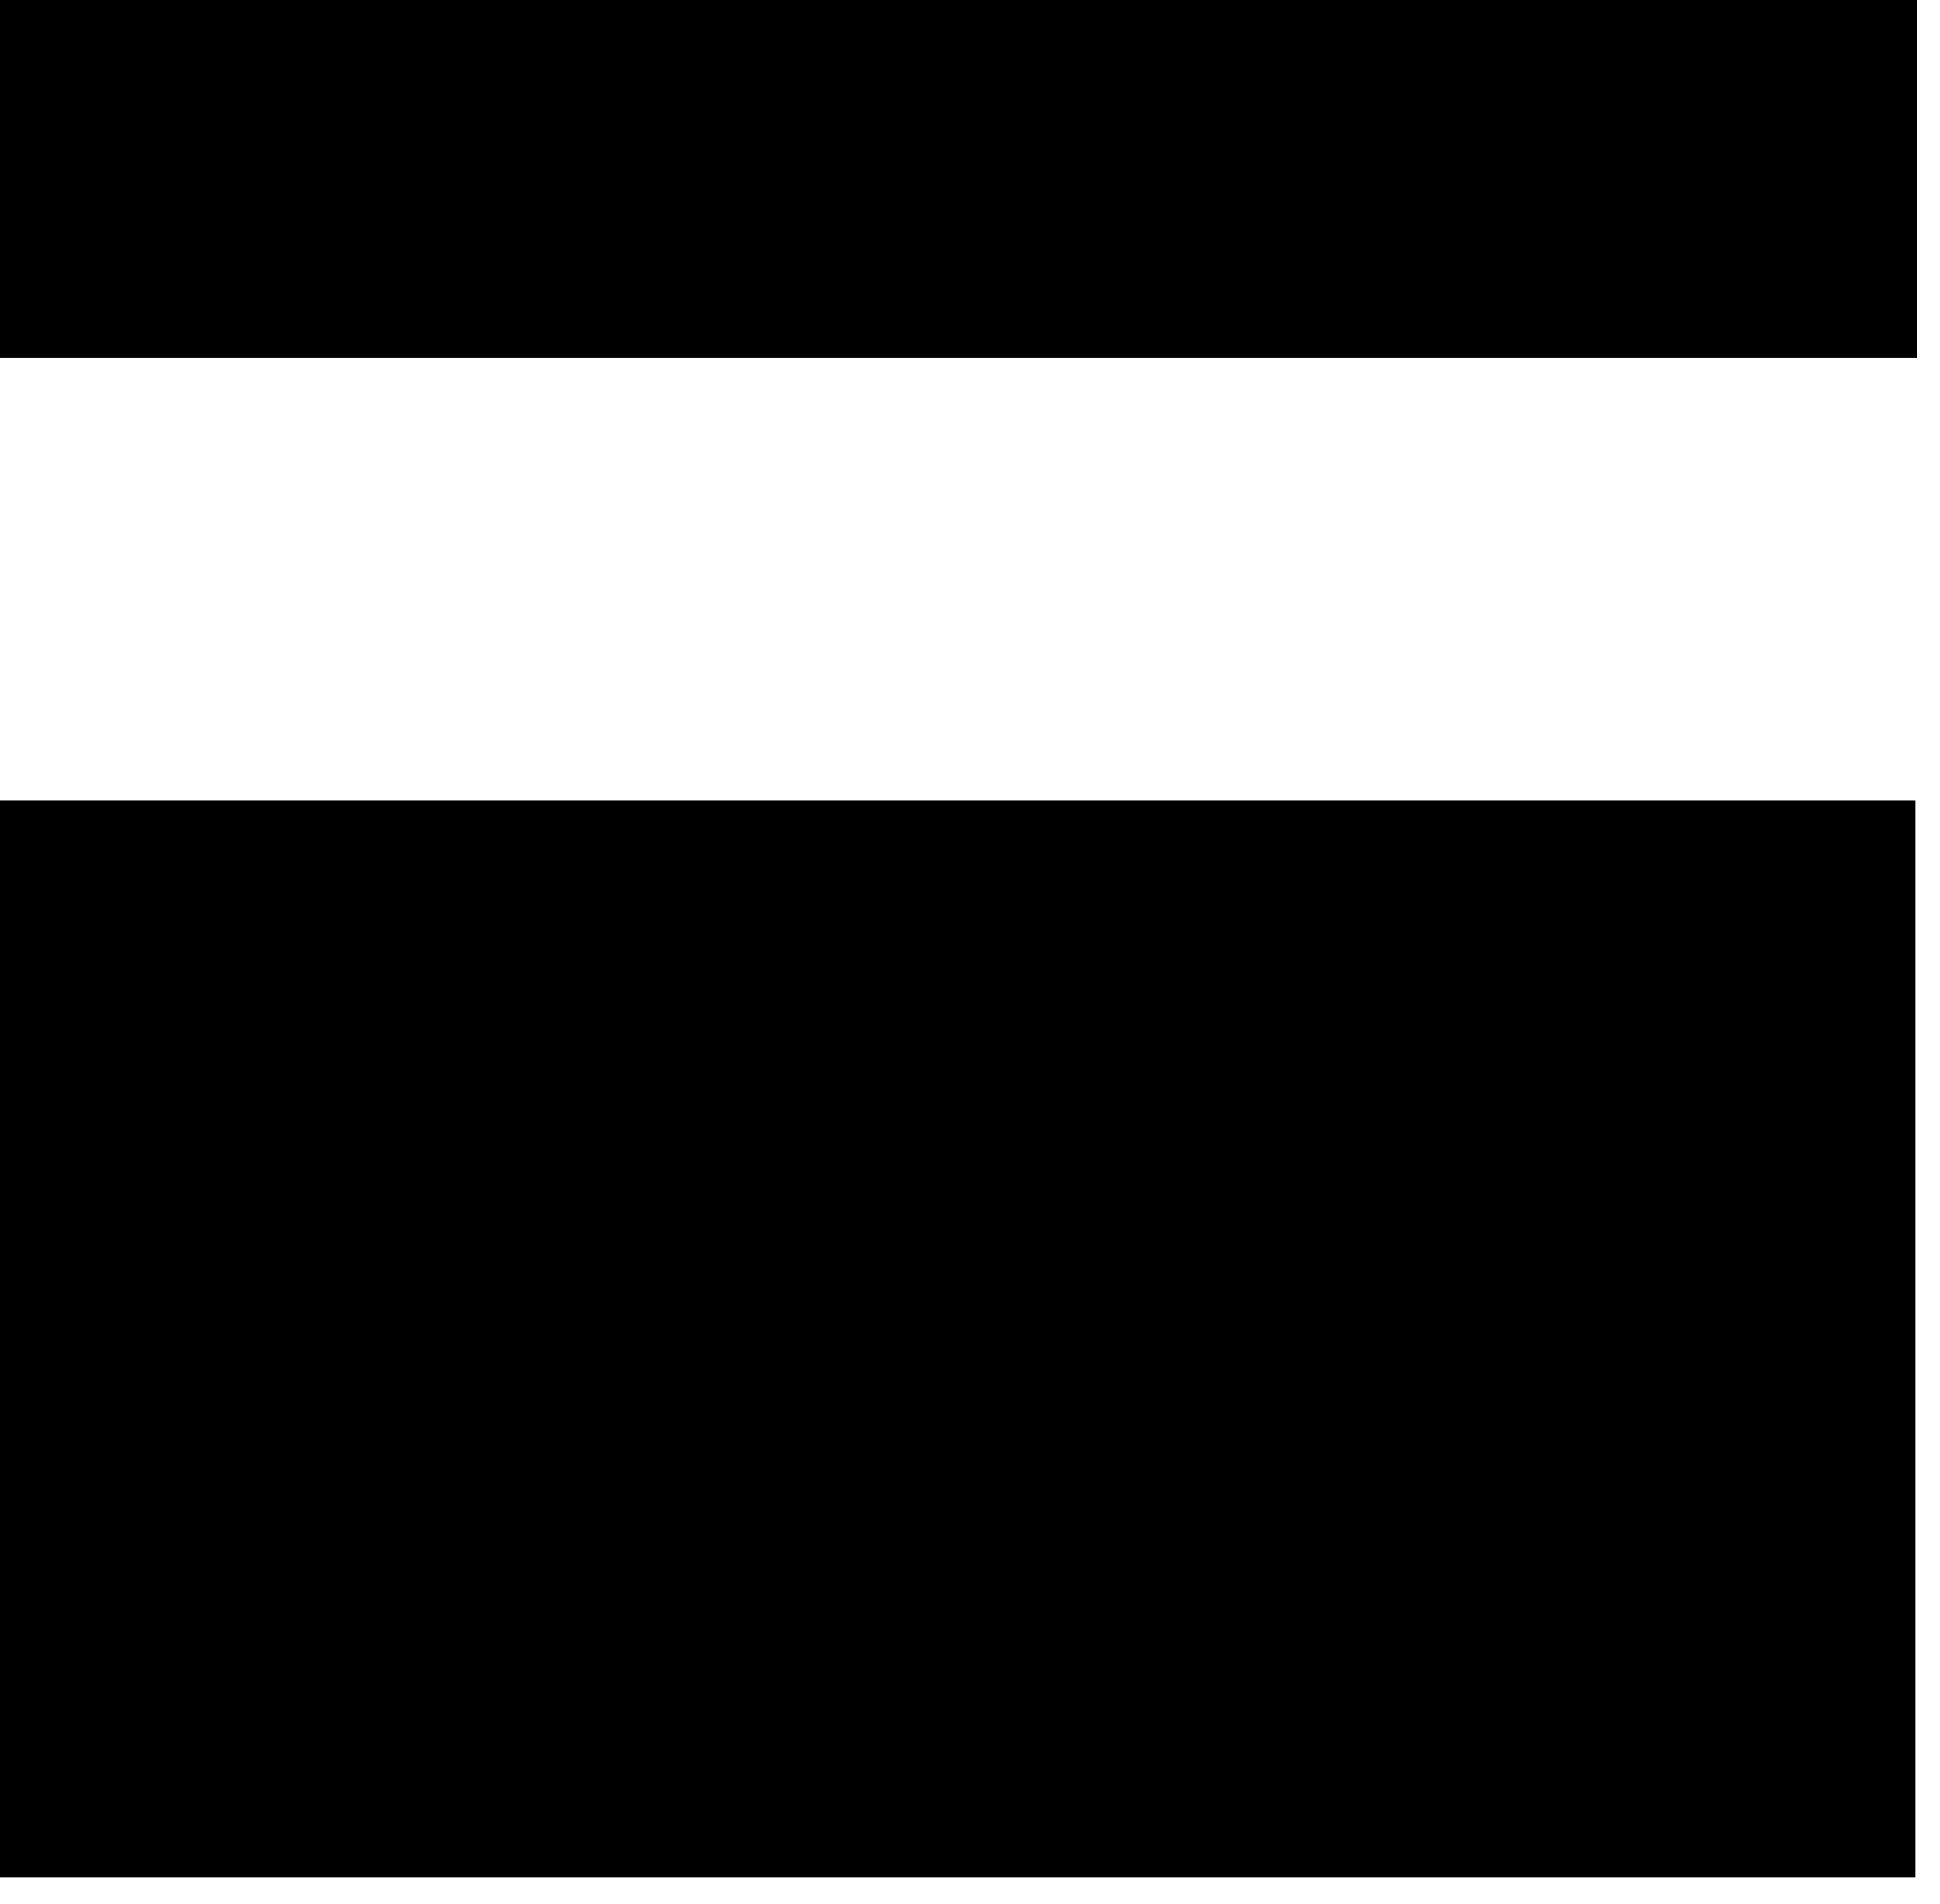 <?xml version="1.0" encoding="UTF-8" standalone="no"?>
<!-- Created with Inkscape (http://www.inkscape.org/) -->

<svg
   width="4.277mm"
   height="4.197mm"
   viewBox="0 0 4.277 4.197"
   version="1.1"
   id="svg1"
   xmlns="http://www.w3.org/2000/svg"
   xmlns:svg="http://www.w3.org/2000/svg">
  <defs
     id="defs1">
    <linearGradient
       id="swatch4">
      <stop
         style="stop-color:#000000;stop-opacity:1;"
         offset="0"
         id="stop4" />
    </linearGradient>
    <linearGradient
       id="swatch1">
      <stop
         style="stop-color:#000000;stop-opacity:1;"
         offset="0"
         id="stop1" />
    </linearGradient>
  </defs>
  <g
     id="layer1"
     transform="matrix(0.086,0,0,0.08,-6.759,-6.075)"
     style="stroke:none;stroke-opacity:1">
    <rect
       style="fill:#000000;fill-rule:evenodd;stroke:none;stroke-width:0.968;stroke-linecap:round;stroke-linejoin:round;stroke-dasharray:none;stroke-opacity:1"
       id="rect1"
       width="49.207"
       height="9.914"
       x="78.533"
       y="75.88" />
    <rect
       style="fill:#000000;fill-rule:evenodd;stroke:none;stroke-width:1.222;stroke-linecap:round;stroke-linejoin:round;stroke-dasharray:none;stroke-opacity:1"
       id="rect3"
       width="49.178"
       height="29.659"
       x="78.518"
       y="97.995" />
    <rect
       style="fill:none;fill-opacity:1;fill-rule:evenodd;stroke:none;stroke-width:1.61;stroke-linecap:round;stroke-linejoin:round;stroke-dasharray:none;stroke-opacity:1"
       id="rect4"
       width="48.841"
       height="51.861"
       x="78.239"
       y="76.442" />
  </g>
</svg>
